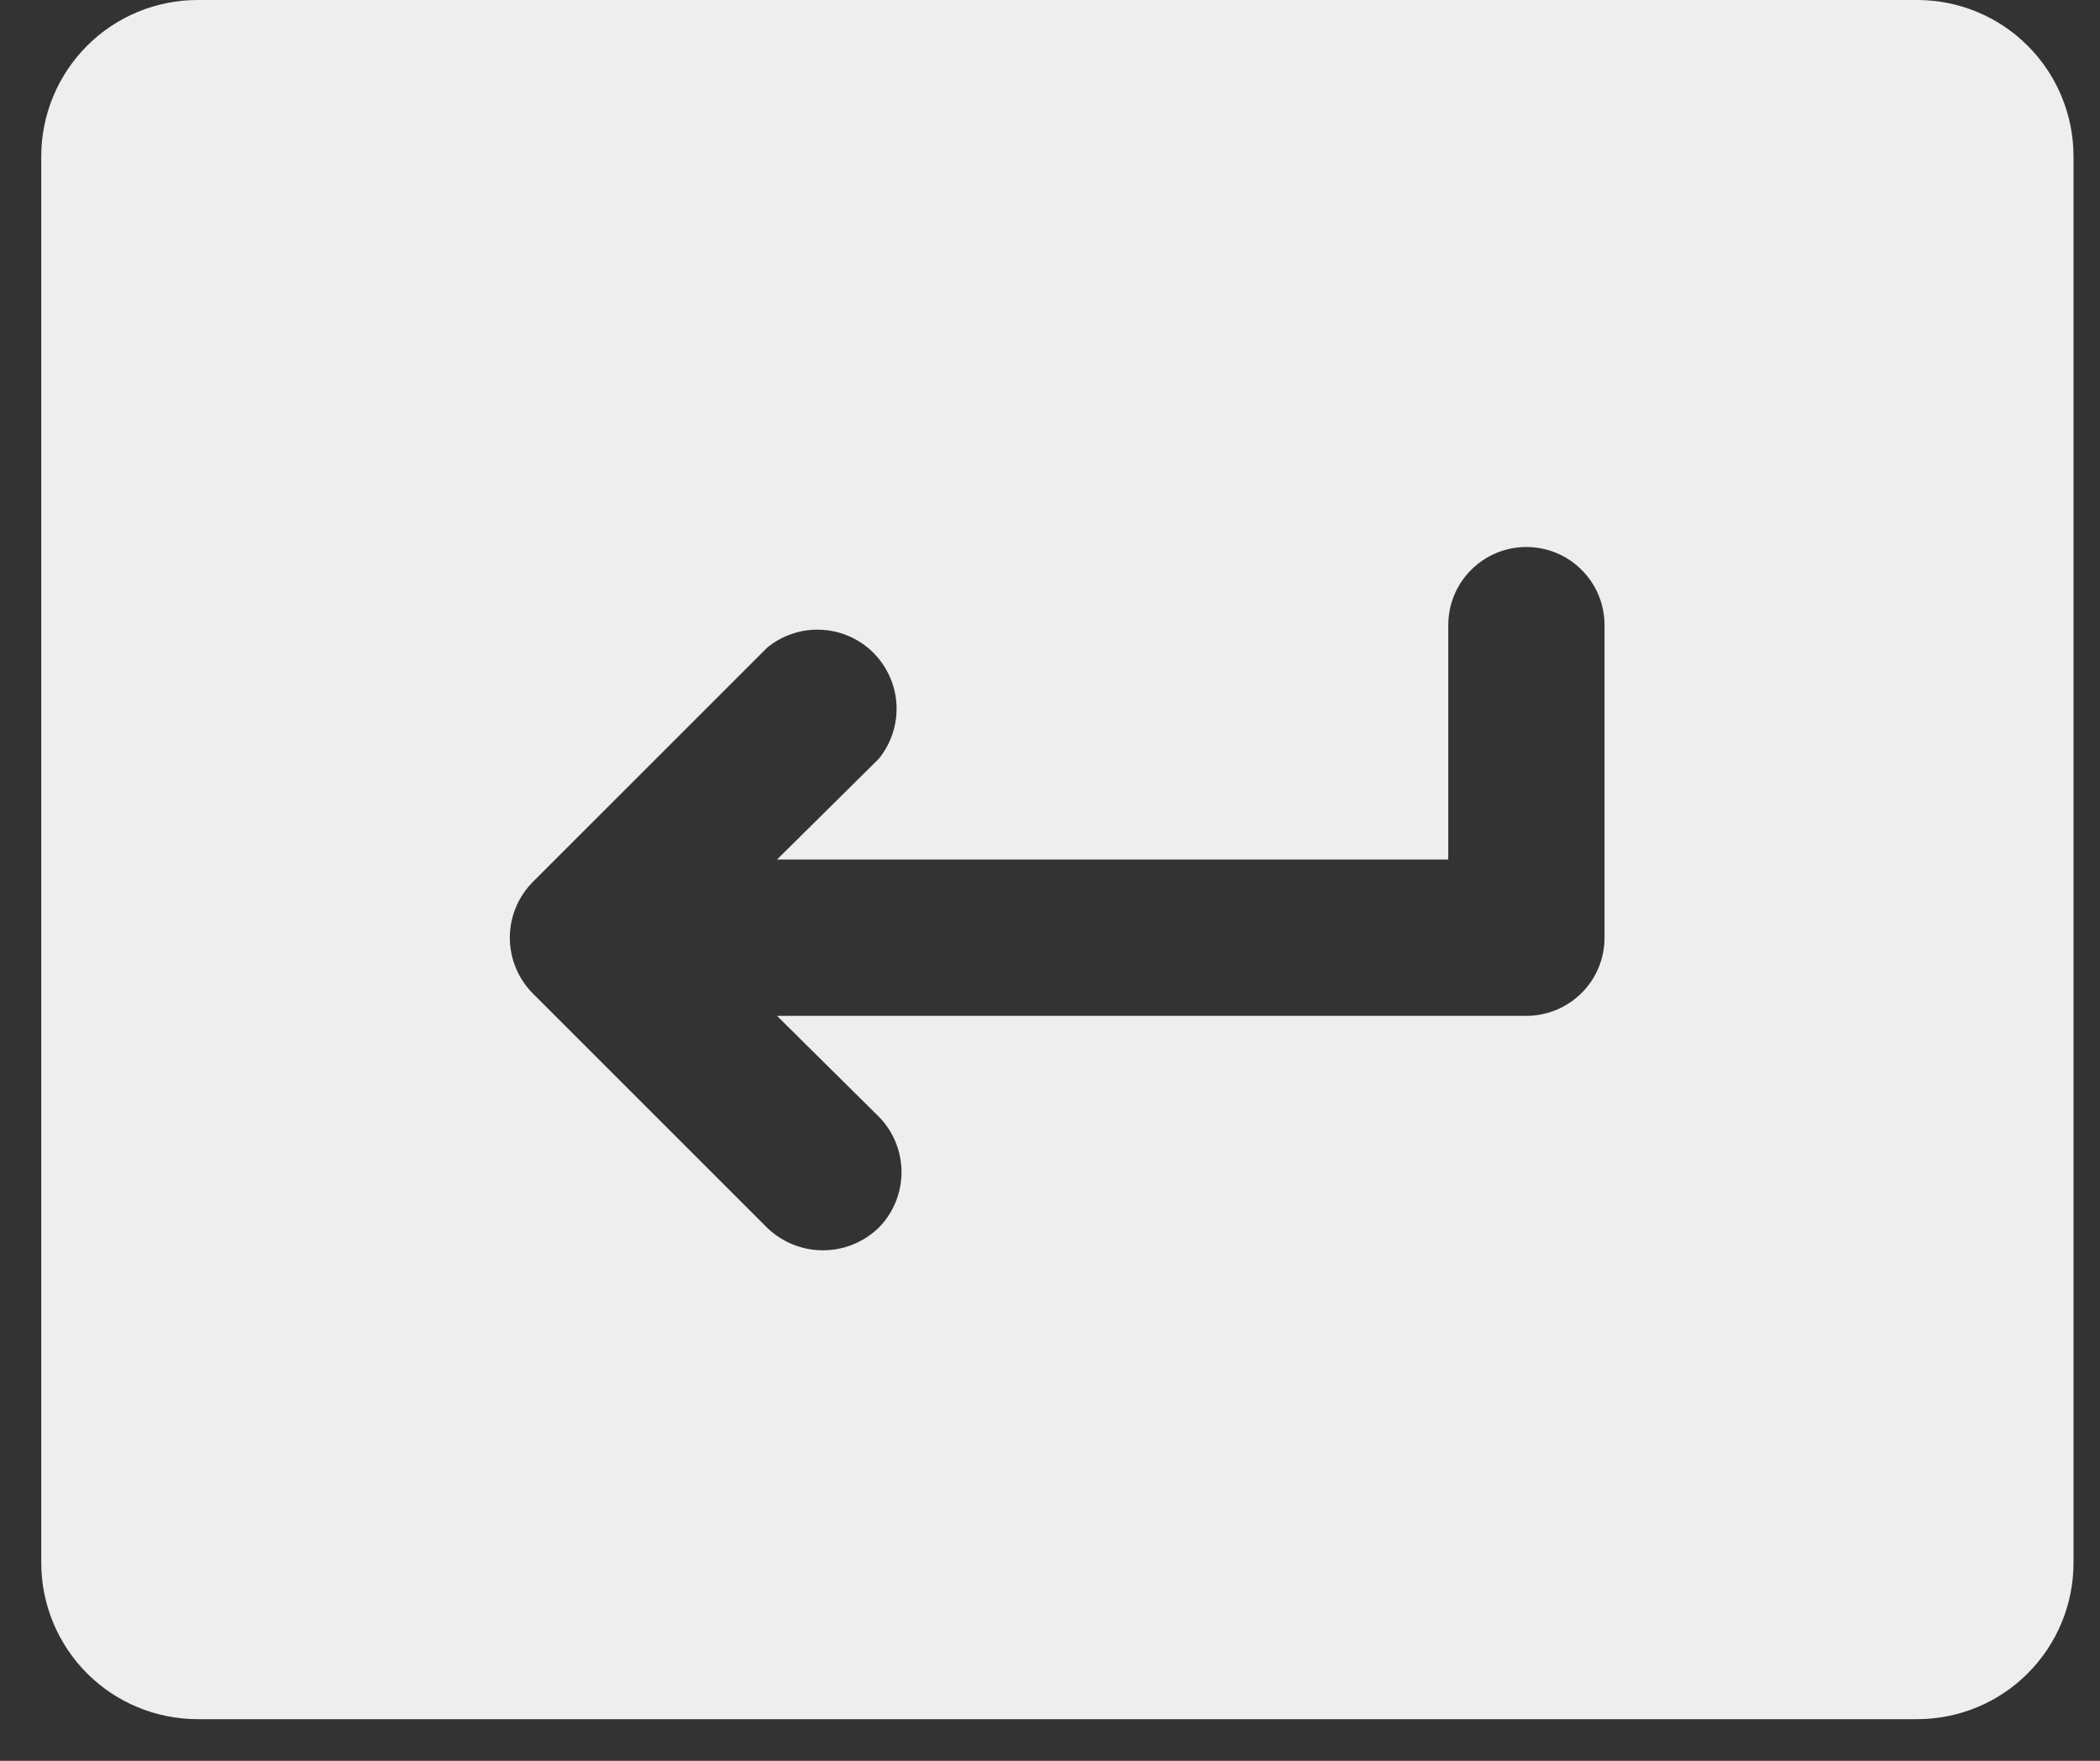 <svg width="31" height="26" viewBox="0 0 31 26" fill="none" xmlns="http://www.w3.org/2000/svg">
<rect x="0" y="0" width="31" height="26" fill="#333333" stroke="none"/>
<path d="M28.302 0H2.917C2.305 0 1.718 0.243 1.285 0.676C0.853 1.109 0.609 1.696 0.609 2.308V23.077C0.609 23.689 0.853 24.276 1.285 24.709C1.718 25.142 2.305 25.385 2.917 25.385H28.302C28.914 25.385 29.501 25.142 29.933 24.709C30.366 24.276 30.609 23.689 30.609 23.077V2.308C30.609 1.696 30.366 1.109 29.933 0.676C29.501 0.243 28.914 0 28.302 0ZM23.686 13.846C23.686 14.152 23.565 14.446 23.348 14.662C23.132 14.878 22.838 15 22.532 15H11.47L12.97 16.486C13.187 16.704 13.308 17 13.308 17.308C13.308 17.616 13.187 17.911 12.97 18.13C12.749 18.343 12.455 18.462 12.148 18.462C11.841 18.462 11.546 18.343 11.326 18.13L7.864 14.668C7.648 14.45 7.526 14.154 7.526 13.846C7.526 13.538 7.648 13.243 7.864 13.024L11.326 9.562C11.55 9.379 11.835 9.284 12.124 9.299C12.414 9.313 12.688 9.434 12.893 9.639C13.098 9.845 13.22 10.119 13.234 10.408C13.248 10.698 13.154 10.982 12.97 11.207L11.47 12.692H21.379V9.231C21.379 8.925 21.5 8.631 21.717 8.415C21.933 8.198 22.226 8.077 22.532 8.077C22.838 8.077 23.132 8.198 23.348 8.415C23.565 8.631 23.686 8.925 23.686 9.231V13.846Z" fill="#EEEEEE"/>
</svg>
